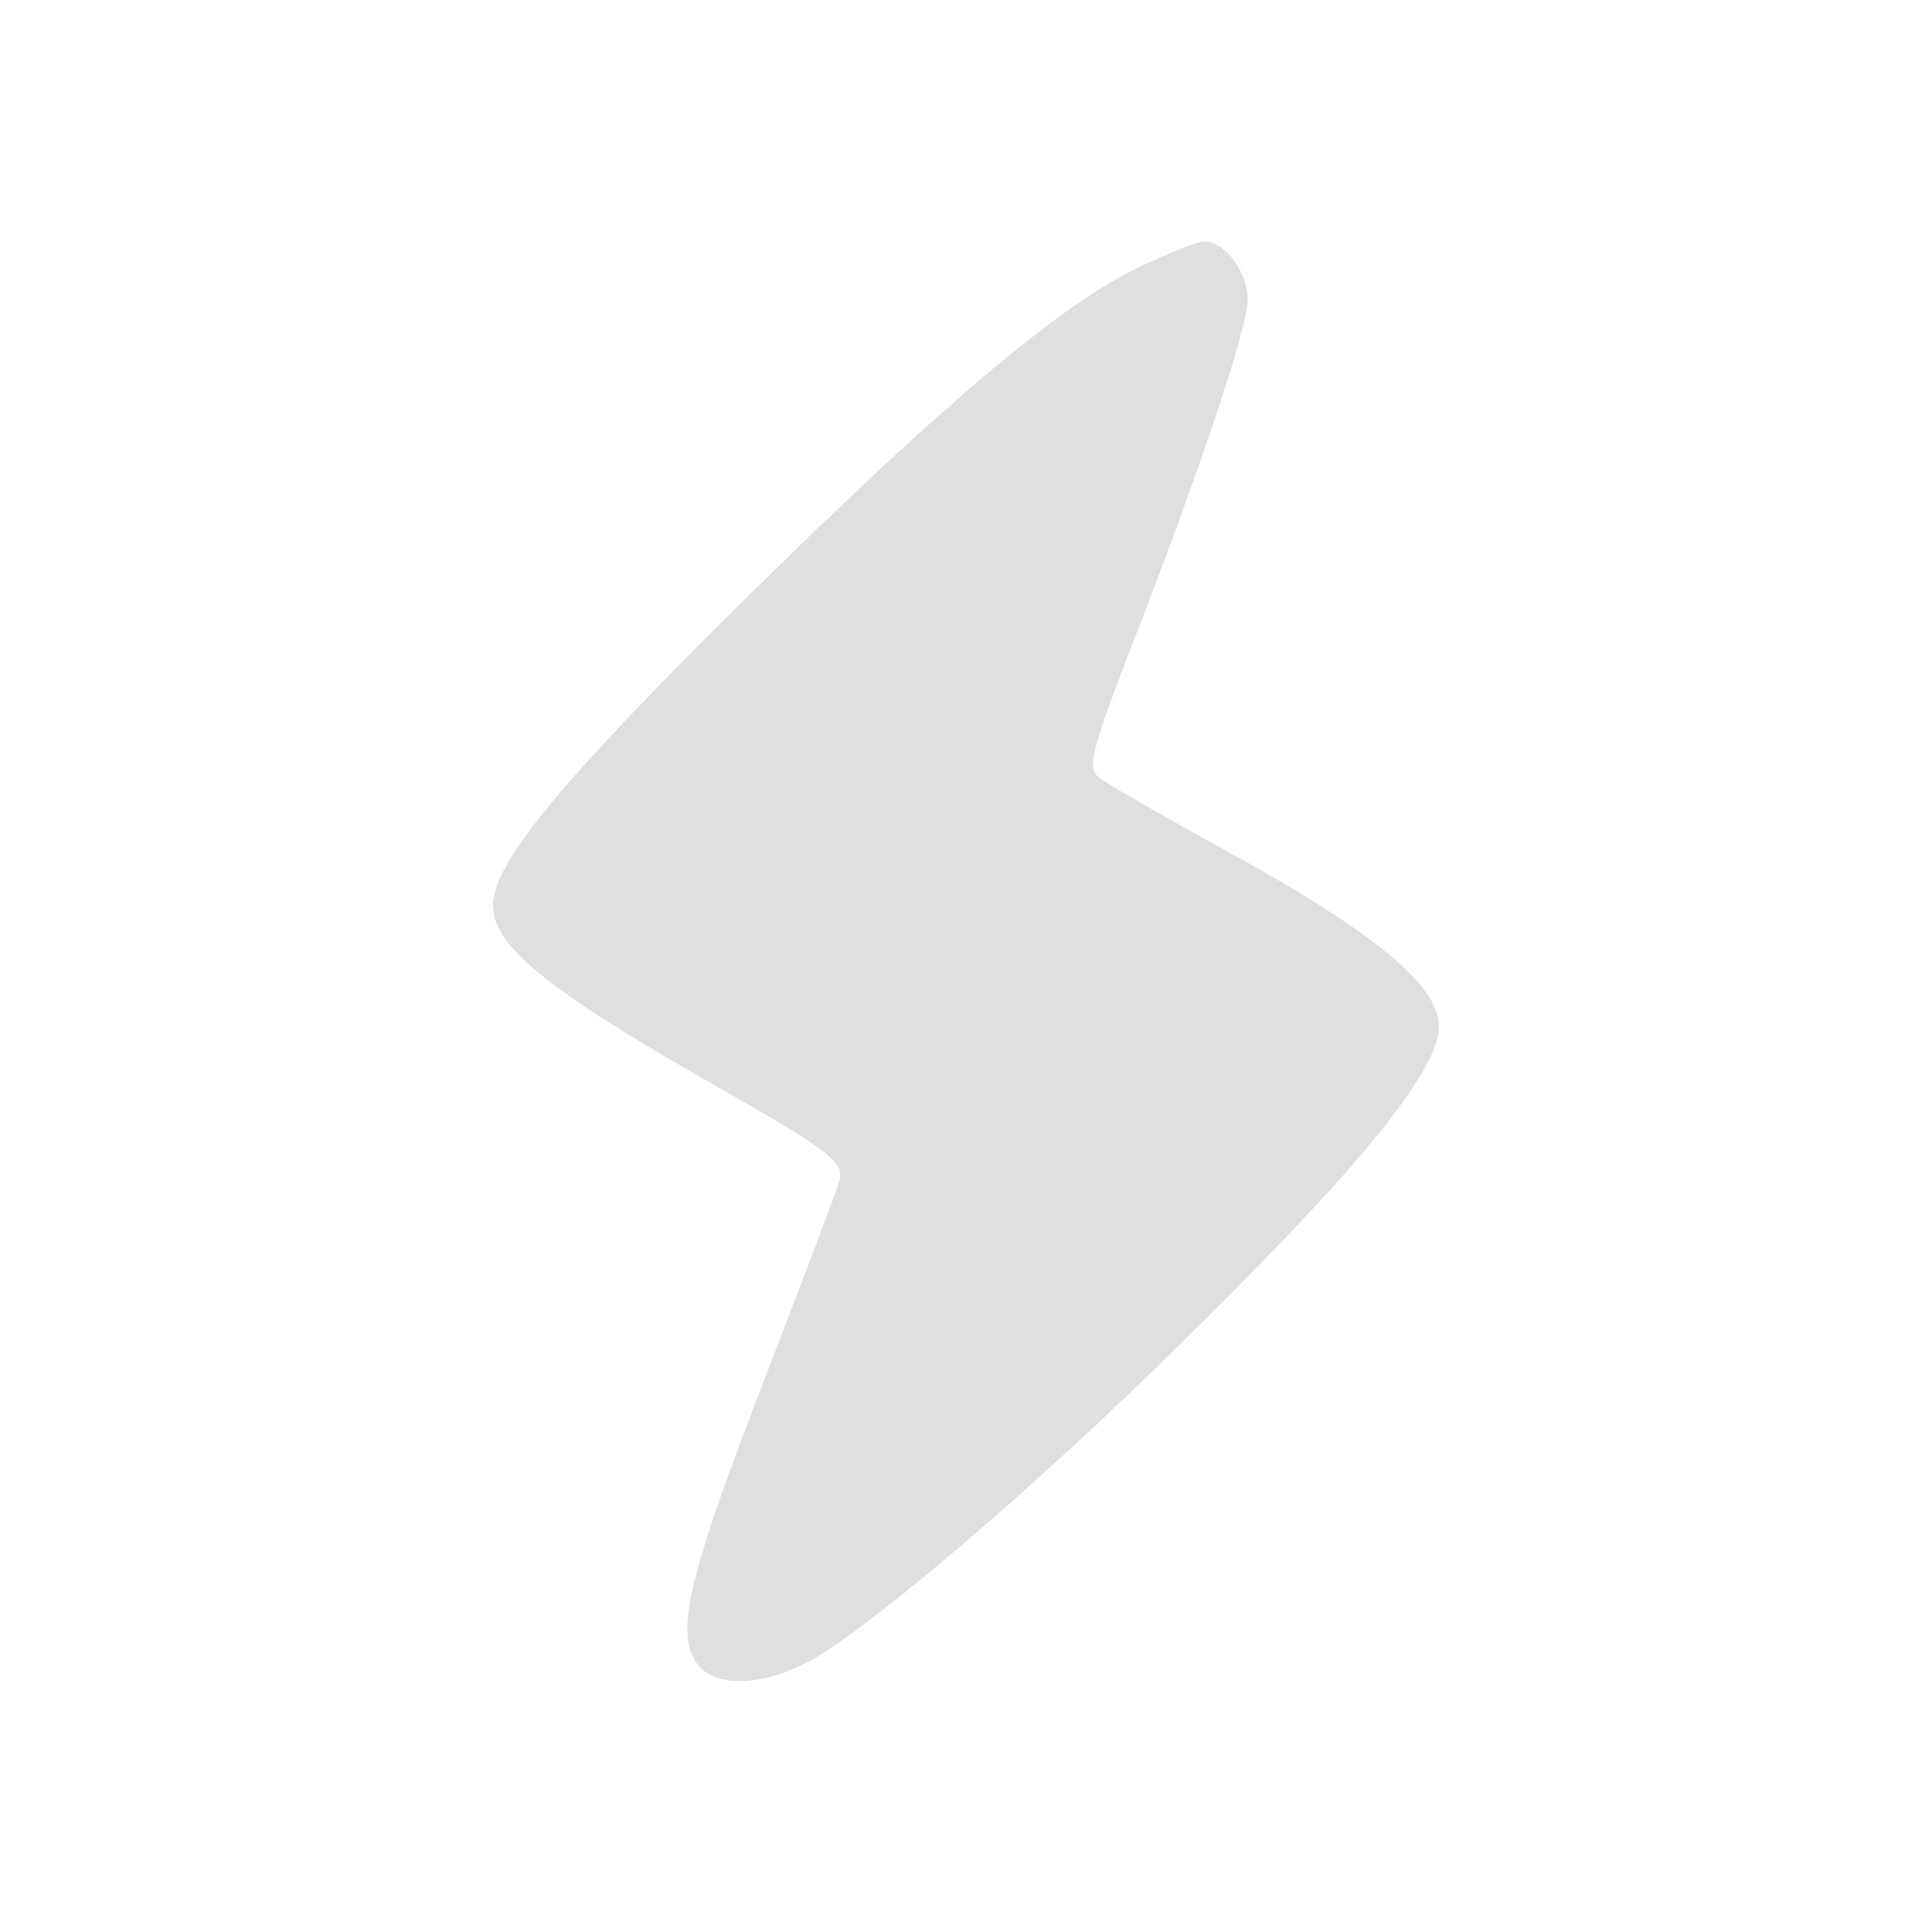 <?xml version="1.0" standalone="no"?>
<!DOCTYPE svg PUBLIC "-//W3C//DTD SVG 20010904//EN"
 "http://www.w3.org/TR/2001/REC-SVG-20010904/DTD/svg10.dtd">
<svg id="avatar" data-name="avatar" xmlns="http://www.w3.org/2000/svg" viewBox="0 0 192 192" preserveAspectRatio="xMidYMid meet">

<g transform="translate(0,192) scale(0.1,-0.1)"
fill="#dfdfdf" stroke="none">
<path d="M1135 1656 c-76 -35 -192 -132 -383 -320 -193 -190 -262 -273 -262
-316 0 -40 53 -83 214 -175 120 -68 136 -80 130 -99 -3 -11 -37 -100 -74 -196
-73 -189 -88 -247 -70 -279 17 -32 76 -28 131 8 81 54 236 189 378 331 159
158 231 248 231 290 0 40 -62 92 -205 171 -64 35 -123 69 -131 75 -14 9 -11
23 26 120 72 185 120 328 120 356 0 28 -23 58 -43 58 -7 0 -34 -11 -62 -24z"/>
</g>
</svg>
